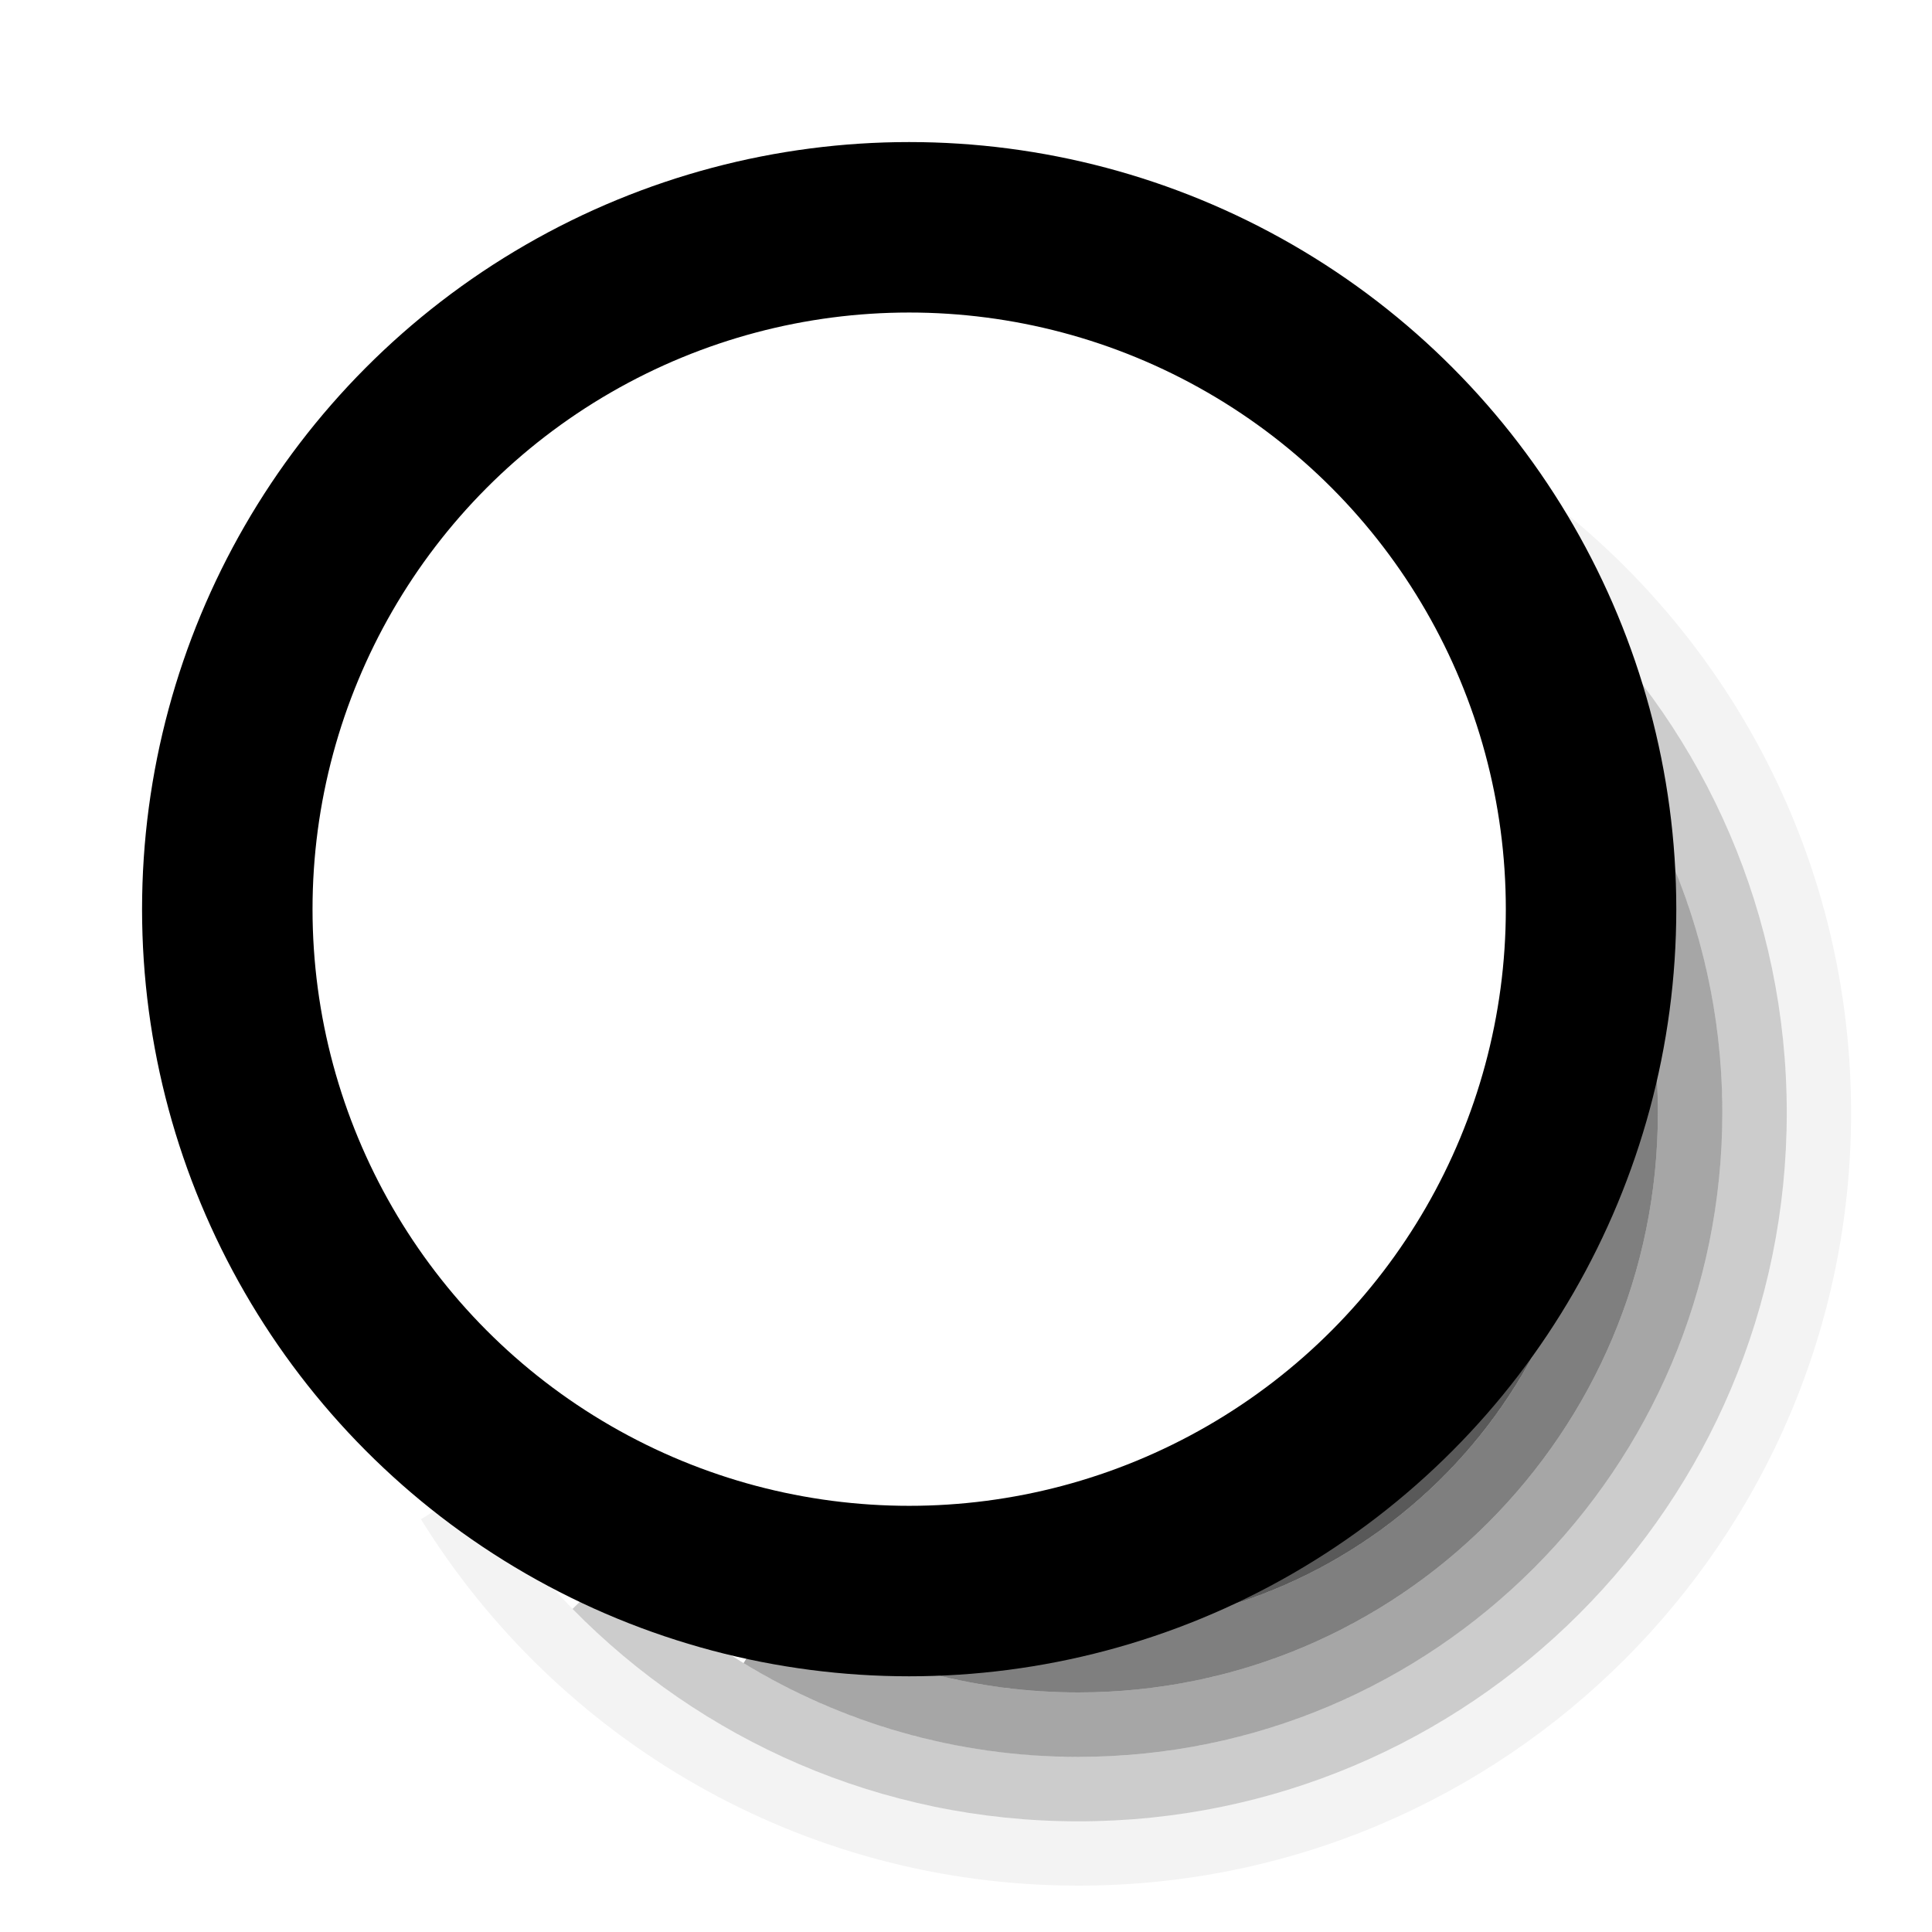 <svg width="17" height="17" viewBox="0 0 17 17" fill="none" xmlns="http://www.w3.org/2000/svg">
<circle cx="8" cy="8" r="6" stroke="black" stroke-width="1.5"/>
<path opacity="0.05" fill-rule="evenodd" clip-rule="evenodd" d="M13.047 3.997C14.991 5.193 16.288 7.341 16.288 9.792C16.288 13.548 13.244 16.592 9.488 16.592C7.044 16.592 4.902 15.303 3.704 13.368L4.185 13.07C5.285 14.844 7.249 16.025 9.488 16.025C12.931 16.025 15.722 13.235 15.722 9.792C15.722 7.546 14.533 5.577 12.75 4.479L13.047 3.997Z" fill="black"/>
<path opacity="0.2" fill-rule="evenodd" clip-rule="evenodd" d="M13.853 5.342C15.006 6.473 15.722 8.049 15.722 9.792C15.722 13.235 12.931 16.026 9.488 16.026C7.746 16.026 6.169 15.31 5.038 14.157L5.443 13.76C6.472 14.809 7.904 15.459 9.488 15.459C12.618 15.459 15.155 12.922 15.155 9.792C15.155 8.208 14.505 6.775 13.456 5.747L13.853 5.342Z" fill="black"/>
<path opacity="0.35" fill-rule="evenodd" clip-rule="evenodd" d="M14.364 6.903C14.867 7.749 15.155 8.738 15.155 9.792C15.155 12.922 12.618 15.459 9.488 15.459C8.41 15.459 7.402 15.158 6.543 14.634L6.838 14.15C7.61 14.621 8.517 14.892 9.488 14.892C12.305 14.892 14.588 12.609 14.588 9.792C14.588 8.842 14.329 7.954 13.877 7.192L14.364 6.903Z" fill="black"/>
<path opacity="0.5" fill-rule="evenodd" clip-rule="evenodd" d="M14.446 8.591C14.539 8.977 14.588 9.379 14.588 9.792C14.588 12.609 12.305 14.892 9.488 14.892C9.048 14.892 8.619 14.836 8.211 14.731L8.352 14.182C8.715 14.276 9.096 14.325 9.488 14.325C11.992 14.325 14.022 12.296 14.022 9.792C14.022 9.424 13.978 9.066 13.895 8.724L14.446 8.591Z" fill="black"/>
<path opacity="0.65" fill-rule="evenodd" clip-rule="evenodd" d="M13.926 10.723C13.557 12.491 12.159 13.88 10.386 14.236L10.274 13.681C11.825 13.37 13.049 12.153 13.371 10.607L13.926 10.723Z" fill="black"/>
</svg>
